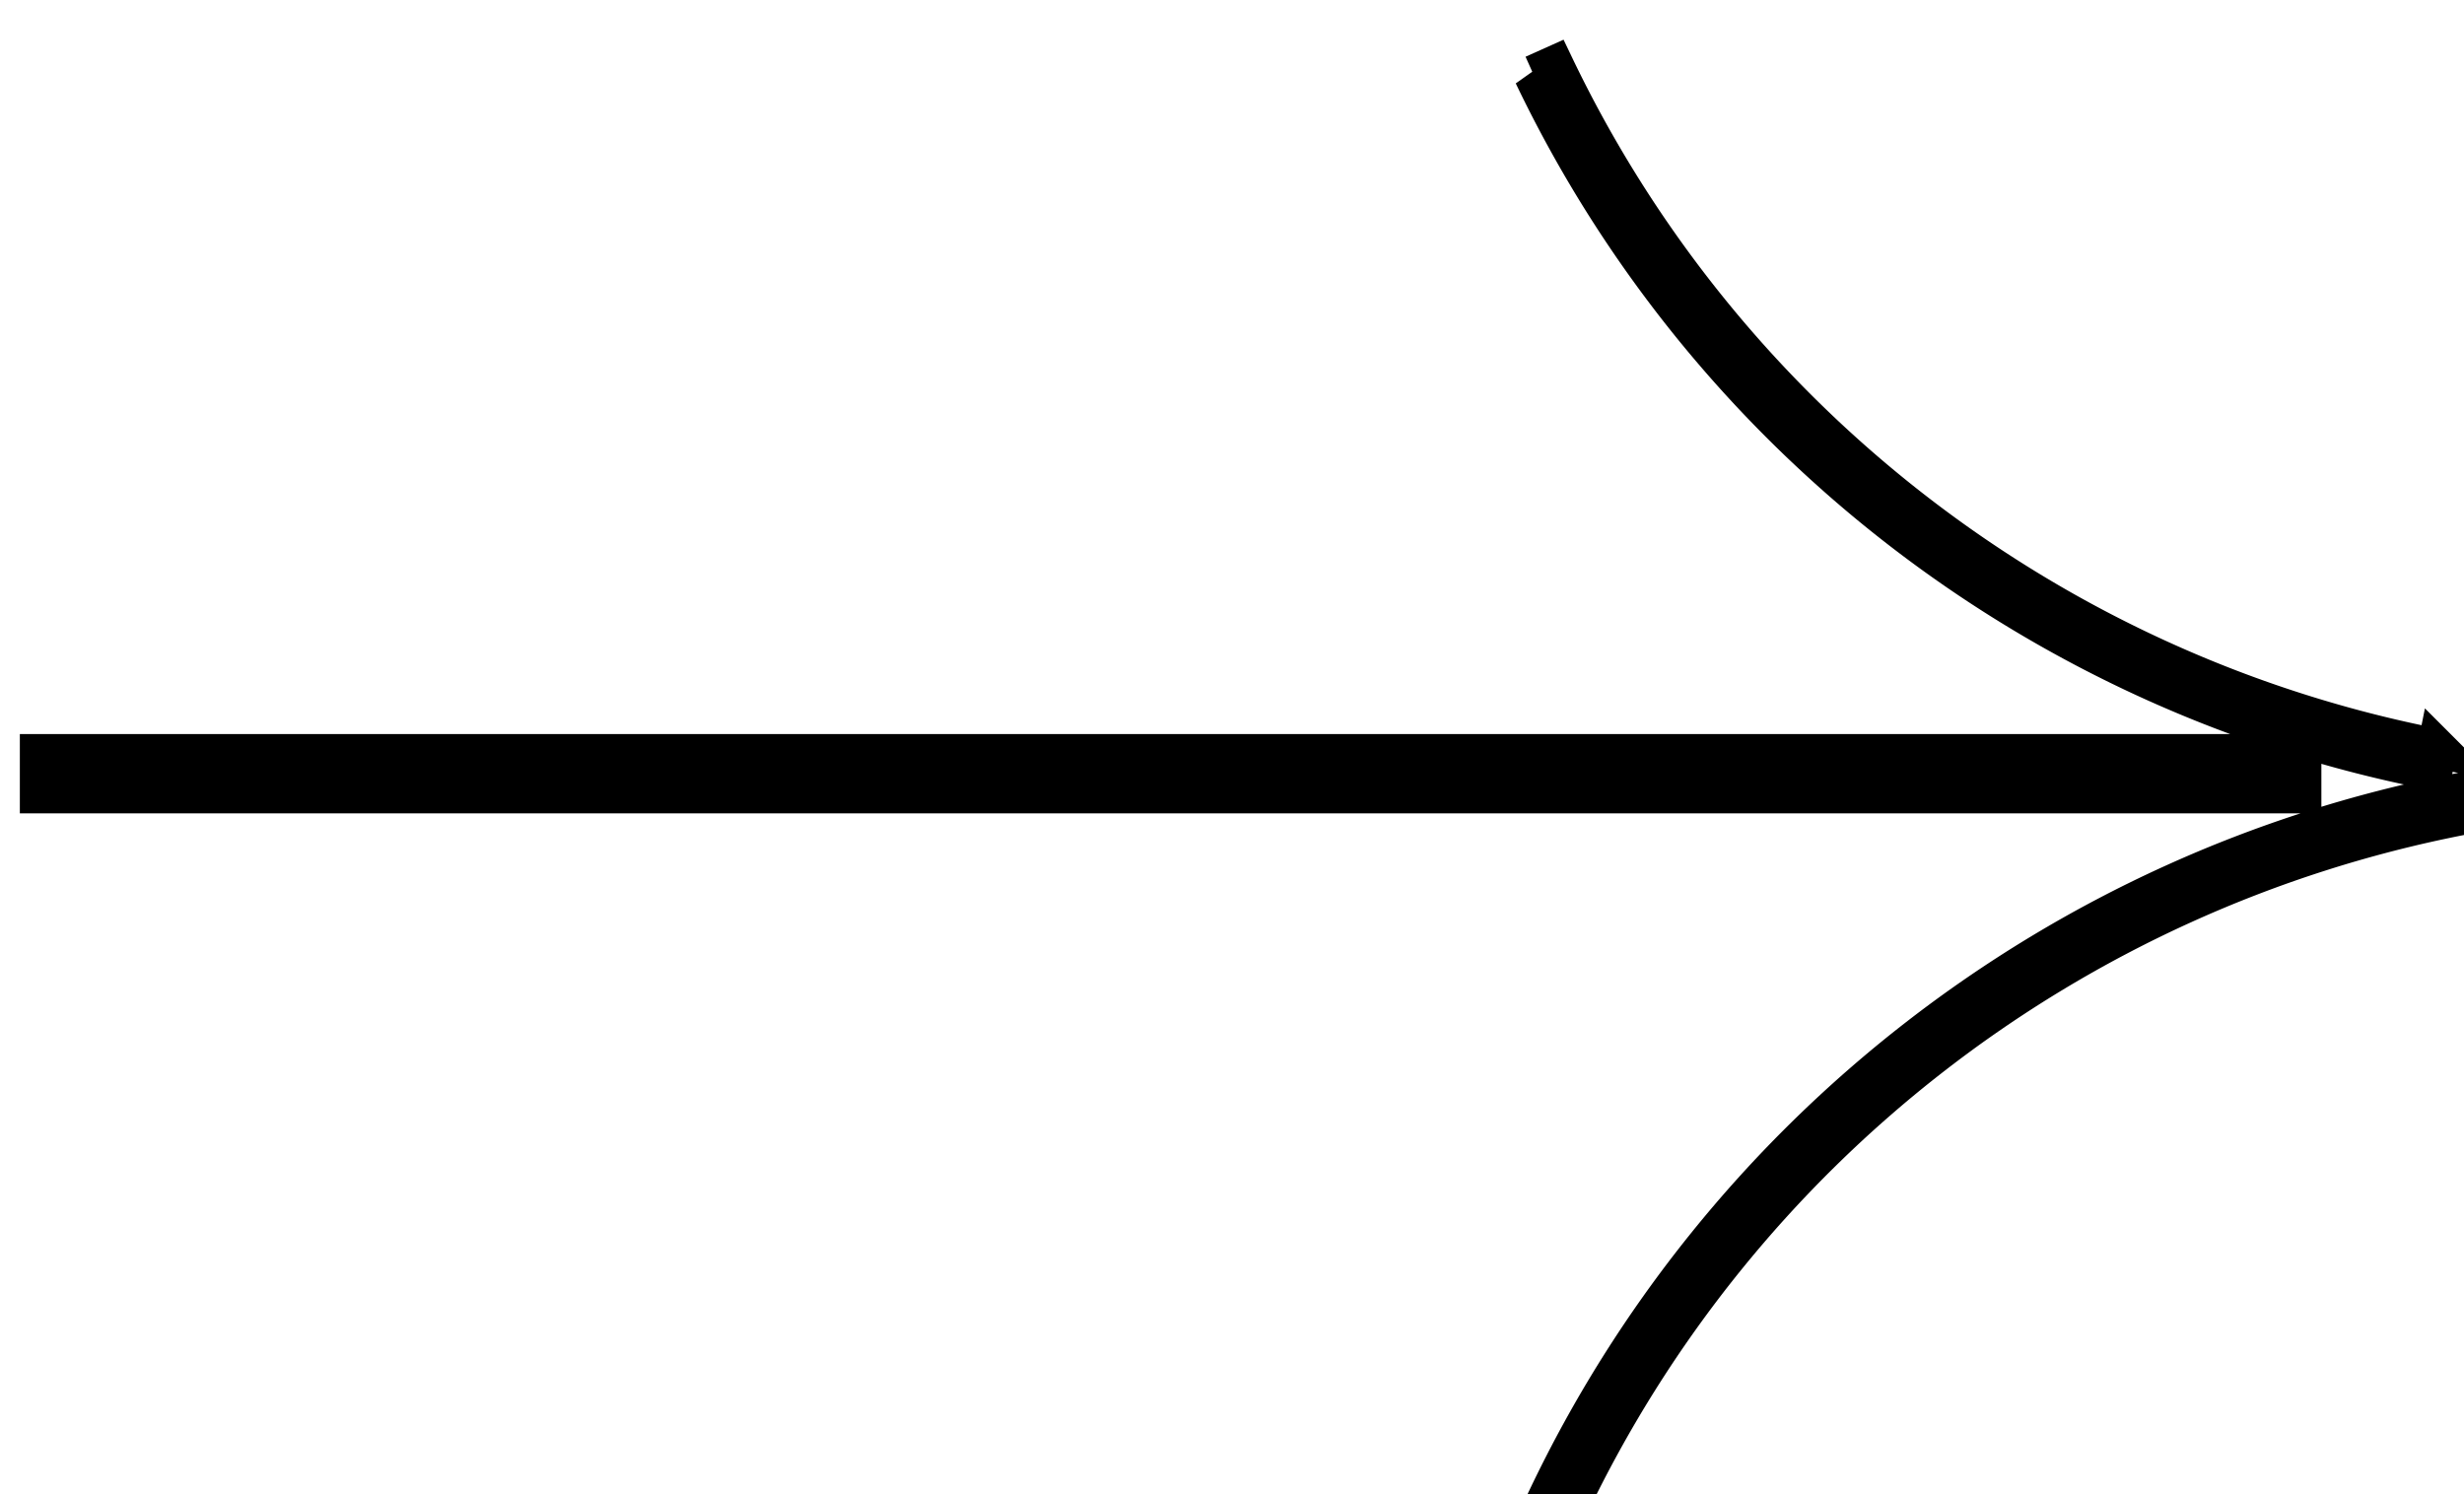<svg xmlns="http://www.w3.org/2000/svg" width="77.617" height="47.07" viewBox="0 0 62.094 37.656">
  <defs>
    <style>
      .cls-1 {
        stroke: #000;
        stroke-width: 1px;
        fill-rule: evenodd;
      }
    </style>
  </defs>
  <path id="Фигура_7" data-name="Фигура 7" class="cls-1" d="M39.517,37.992L39,37.759A32.2,32.2,0,0,1,61.893,20L62,20.554A31.629,31.629,0,0,0,39.517,37.992ZM39.162,1.656l-0.513.23A31.858,31.858,0,0,0,61.307,19.41l0.109-.543A31.29,31.29,0,0,1,39.162,1.656ZM1,20V19H58v1H1Z"/>
</svg>
